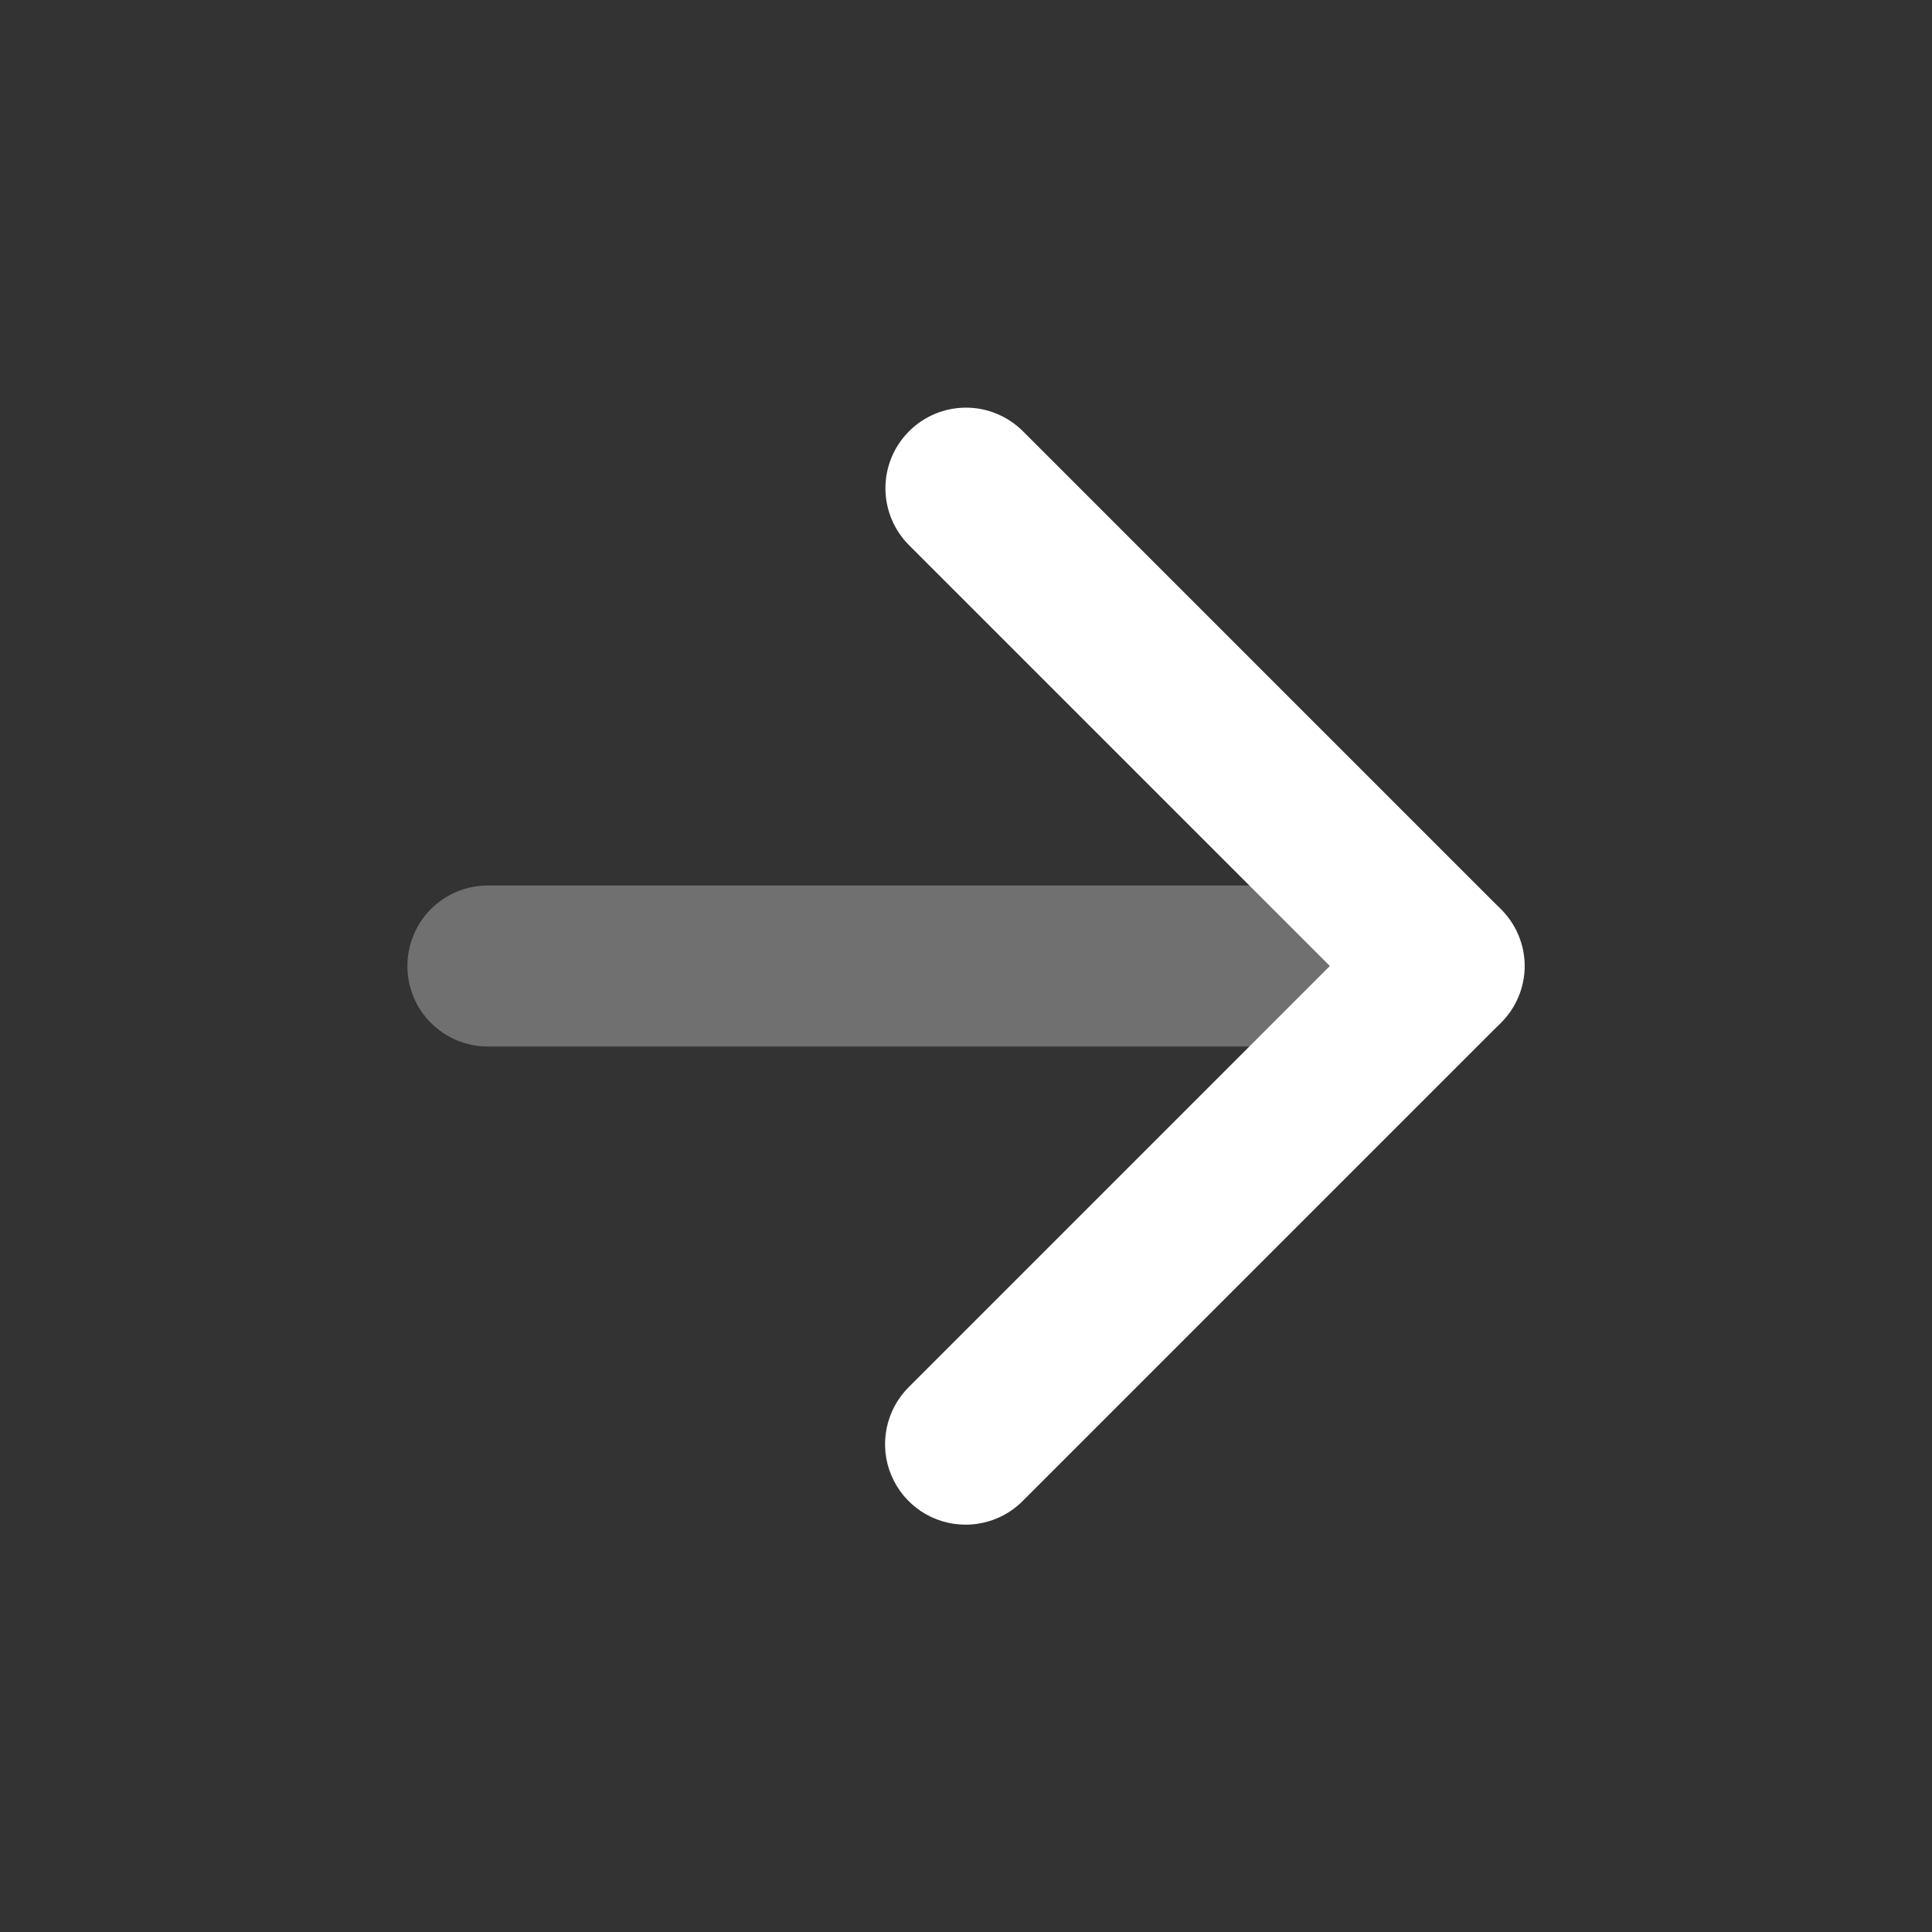 <svg width="24" height="24" viewBox="0 0 24 24" fill="none" xmlns="http://www.w3.org/2000/svg">
<rect x="0" y="0" width="24" height="24" fill="#333333" stroke="none"/>
<path d="M12 18.94C11.801 18.941 11.607 18.883 11.441 18.773C11.276 18.663 11.147 18.507 11.071 18.323C10.994 18.14 10.975 17.938 11.014 17.743C11.053 17.549 11.149 17.37 11.29 17.23L16.52 12L11.29 6.77C11.104 6.583 10.999 6.329 10.999 6.065C10.999 5.801 11.104 5.547 11.29 5.36C11.383 5.266 11.493 5.192 11.615 5.141C11.737 5.09 11.868 5.064 12 5.064C12.132 5.064 12.263 5.09 12.384 5.141C12.506 5.192 12.617 5.266 12.71 5.36L18.64 11.29C18.734 11.383 18.81 11.493 18.861 11.615C18.913 11.737 18.939 11.868 18.94 12C18.939 12.132 18.913 12.263 18.861 12.385C18.81 12.507 18.734 12.617 18.64 12.71L12.71 18.64C12.617 18.735 12.507 18.81 12.385 18.861C12.263 18.913 12.132 18.939 12 18.94Z" fill="white"/>
<path opacity="0.3" d="M17.941 13H6.061C5.795 13 5.541 12.895 5.353 12.707C5.166 12.52 5.061 12.265 5.061 12C5.061 11.735 5.166 11.48 5.353 11.293C5.541 11.105 5.795 11 6.061 11H17.941C18.206 11 18.46 11.105 18.648 11.293C18.835 11.48 18.941 11.735 18.941 12C18.941 12.265 18.835 12.52 18.648 12.707C18.46 12.895 18.206 13 17.941 13Z" fill="white"/>
</svg>
